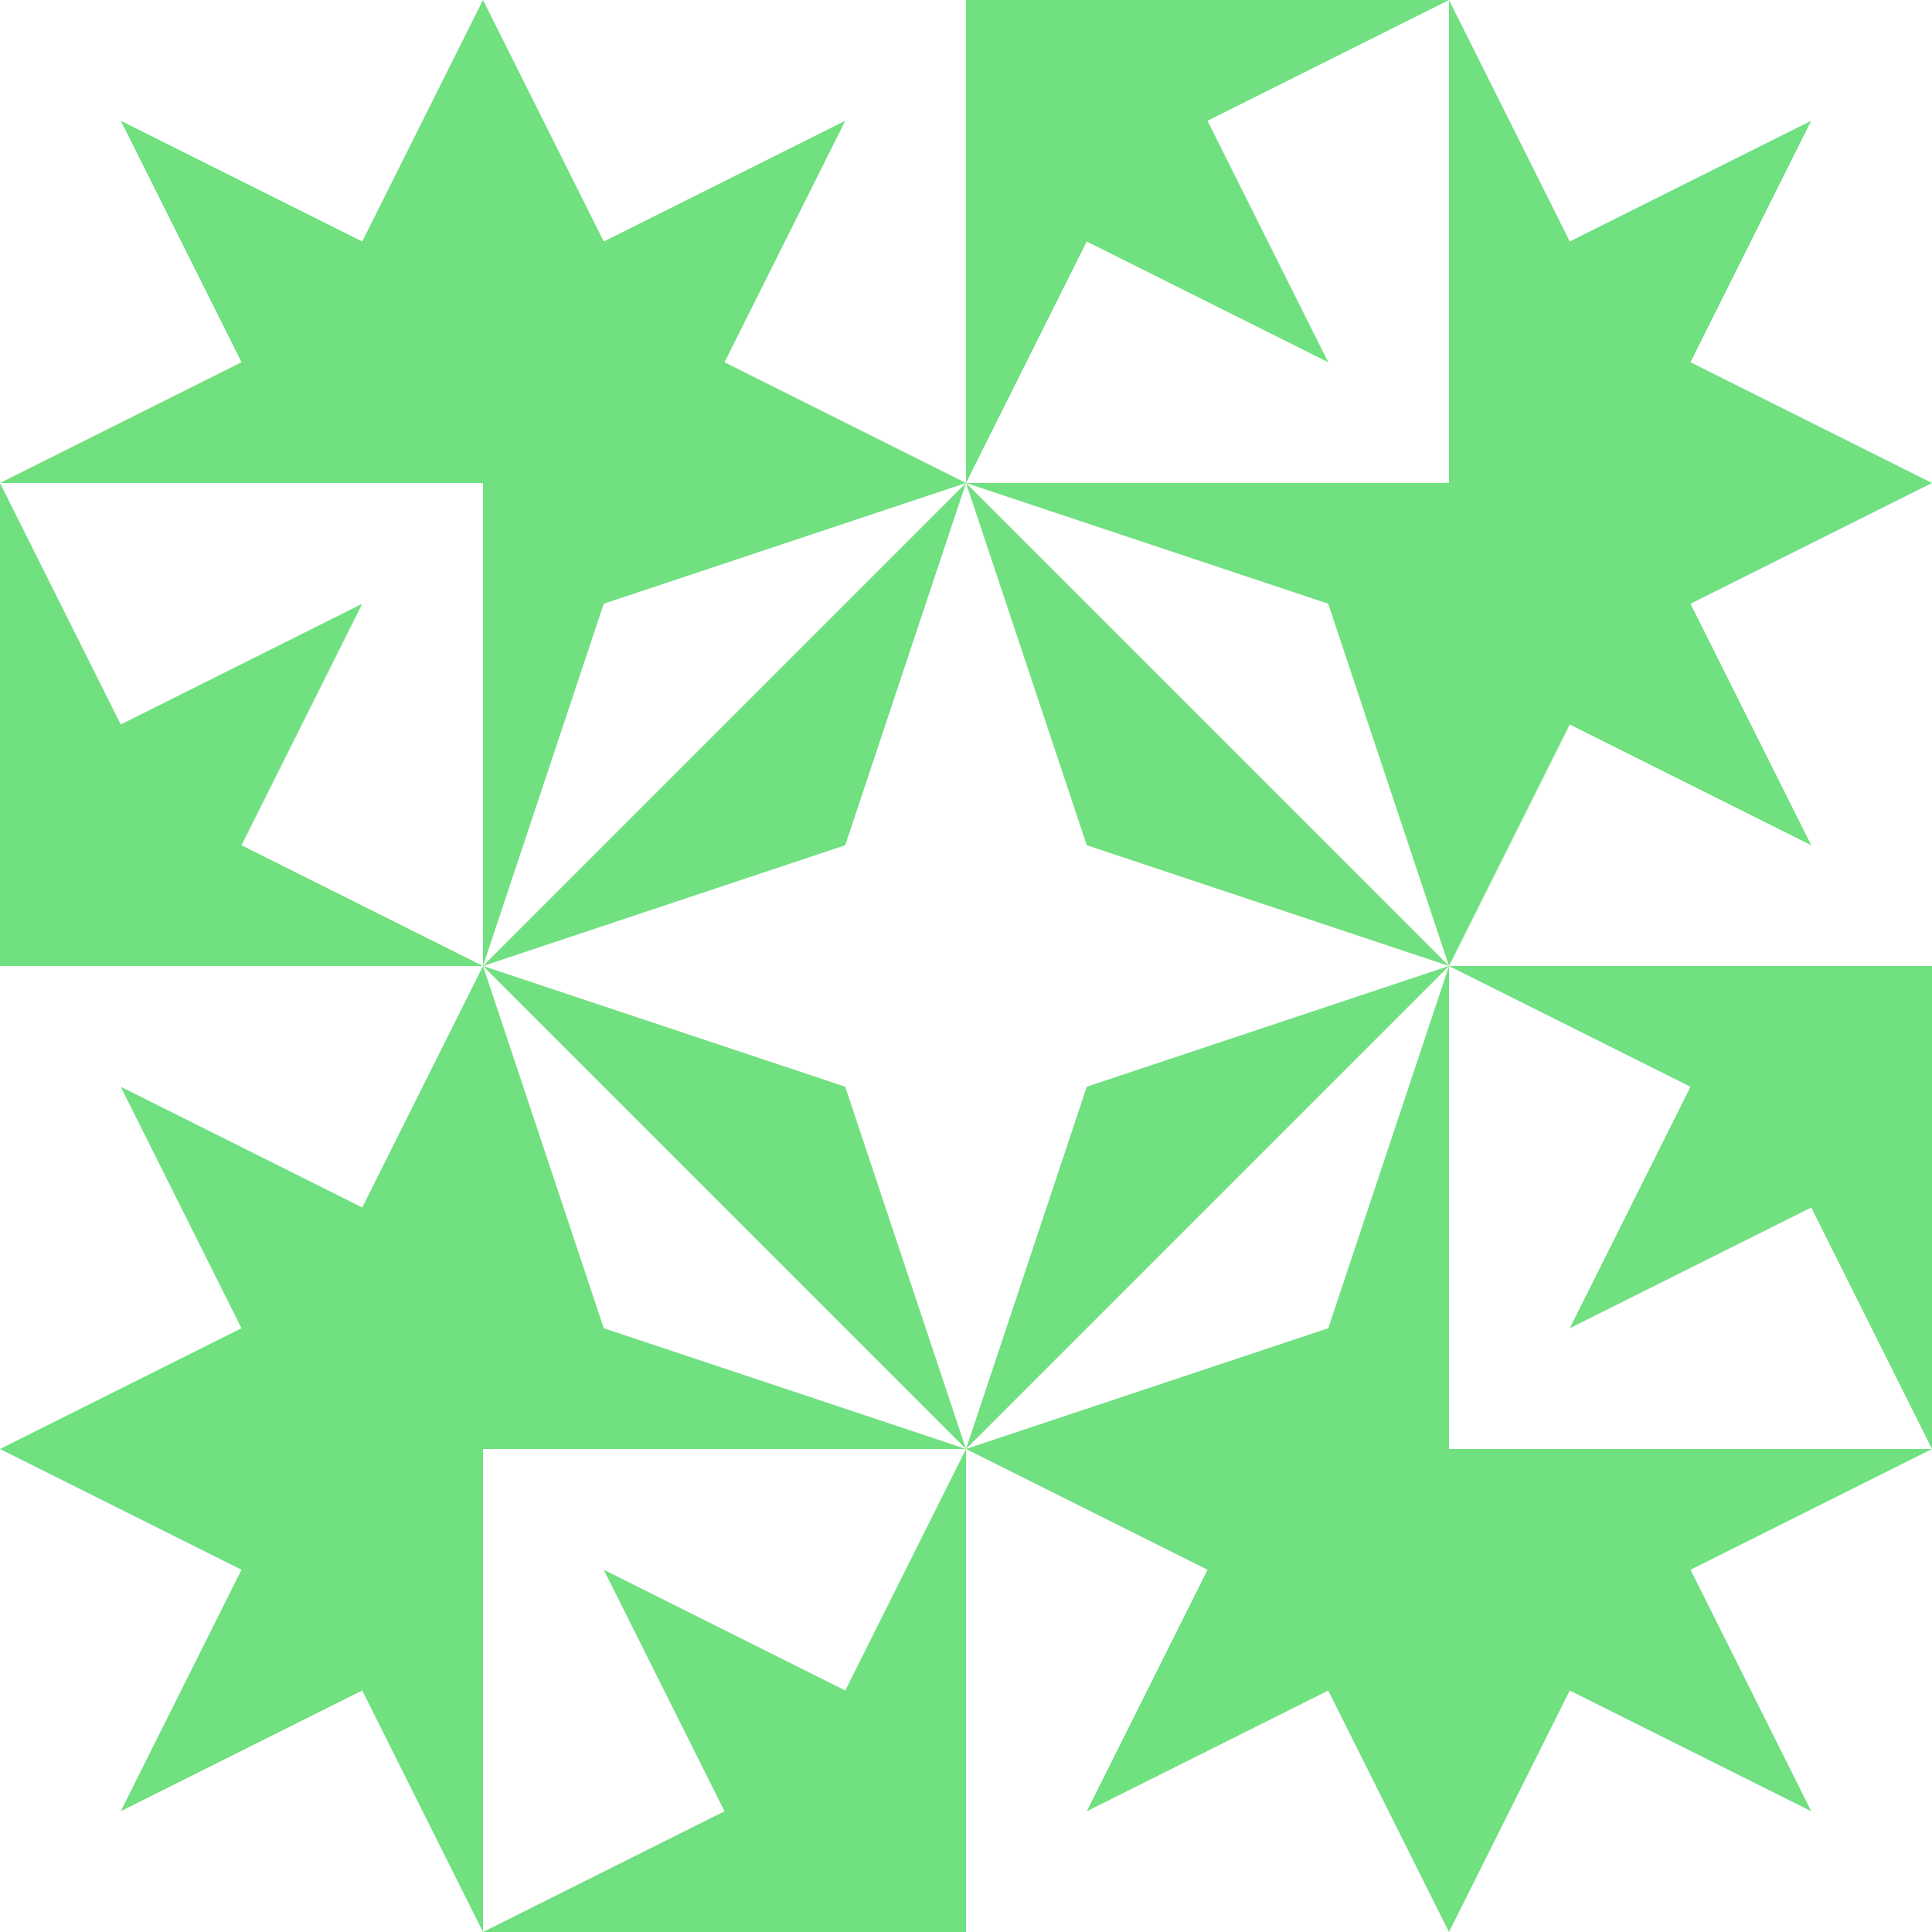<?xml version="1.0" standalone="no"?>
<!DOCTYPE svg PUBLIC
   "-//W3C//DTD SVG 1.1/EN"
   "http://www.w3.org/Graphics/SVG/1.1/DTD/svg11.dtd">

<svg width="480" height="480" version="1.1"
     xmlns="http://www.w3.org/2000/svg">
  <title>a boring SVG shape</title>
  <desc>
    Lua generator commit: 2472d776
    Generated from hex: 7e88c1df 3e0041f4
    1 1 shape=16 turn=2 invert=1
    2 1 shape=16 turn=3 invert=1
    2 2 shape=16 turn=4 invert=1
    1 2 shape=16 turn=5 invert=1
    0 0 shape=4 turn=0 invert=0
    3 0 shape=4 turn=1 invert=0
    3 3 shape=4 turn=2 invert=0
    0 3 shape=4 turn=3 invert=0
    1 0 shape=4 turn=1 invert=0
    2 0 shape=4 turn=2 invert=0
    3 1 shape=4 turn=2 invert=0
    3 2 shape=4 turn=3 invert=0
    2 3 shape=4 turn=3 invert=0
    1 3 shape=4 turn=4 invert=0
    0 2 shape=4 turn=4 invert=0
    0 1 shape=4 turn=1 invert=0
  </desc>
  <path d="M 120 240 L 150 150 L 240 120 L 120 240 L 210 210 L 240 120 L 240 240 Z M 240 240 L 240 120 L 120 120 L 120 240 Z" fill="#70e080" />
  <path d="M 240 120 L 330 150 L 360 240 L 240 120 L 270 210 L 360 240 L 240 240 Z M 240 240 L 360 240 L 360 120 L 240 120 Z" fill="#70e080" />
  <path d="M 360 240 L 330 330 L 240 360 L 360 240 L 270 270 L 240 360 L 240 240 Z M 240 240 L 240 360 L 360 360 L 360 240 Z" fill="#70e080" />
  <path d="M 240 360 L 150 330 L 120 240 L 240 360 L 210 270 L 120 240 L 240 240 Z M 240 240 L 120 240 L 120 360 L 240 360 Z" fill="#70e080" />
  <path d="M 120 0 L 120 120 L 0 120 L 60 90 L 30 30 L 90 60 Z" fill="#70e080" />
  <path d="M 480 120 L 360 120 L 360 0 L 390 60 L 450 30 L 420 90 Z" fill="#70e080" />
  <path d="M 360 480 L 360 360 L 480 360 L 420 390 L 450 450 L 390 420 Z" fill="#70e080" />
  <path d="M 0 360 L 120 360 L 120 480 L 90 420 L 30 450 L 60 390 Z" fill="#70e080" />
  <path d="M 240 120 L 120 120 L 120 0 L 150 60 L 210 30 L 180 90 Z" fill="#70e080" />
  <path d="M 240 120 L 240 0 L 360 0 L 300 30 L 330 90 L 270 60 Z" fill="#70e080" />
  <path d="M 360 240 L 360 120 L 480 120 L 420 150 L 450 210 L 390 180 Z" fill="#70e080" />
  <path d="M 360 240 L 480 240 L 480 360 L 450 300 L 390 330 L 420 270 Z" fill="#70e080" />
  <path d="M 240 360 L 360 360 L 360 480 L 330 420 L 270 450 L 300 390 Z" fill="#70e080" />
  <path d="M 240 360 L 240 480 L 120 480 L 180 450 L 150 390 L 210 420 Z" fill="#70e080" />
  <path d="M 120 240 L 120 360 L 0 360 L 60 330 L 30 270 L 90 300 Z" fill="#70e080" />
  <path d="M 120 240 L 0 240 L 0 120 L 30 180 L 90 150 L 60 210 Z" fill="#70e080" />
</svg>
